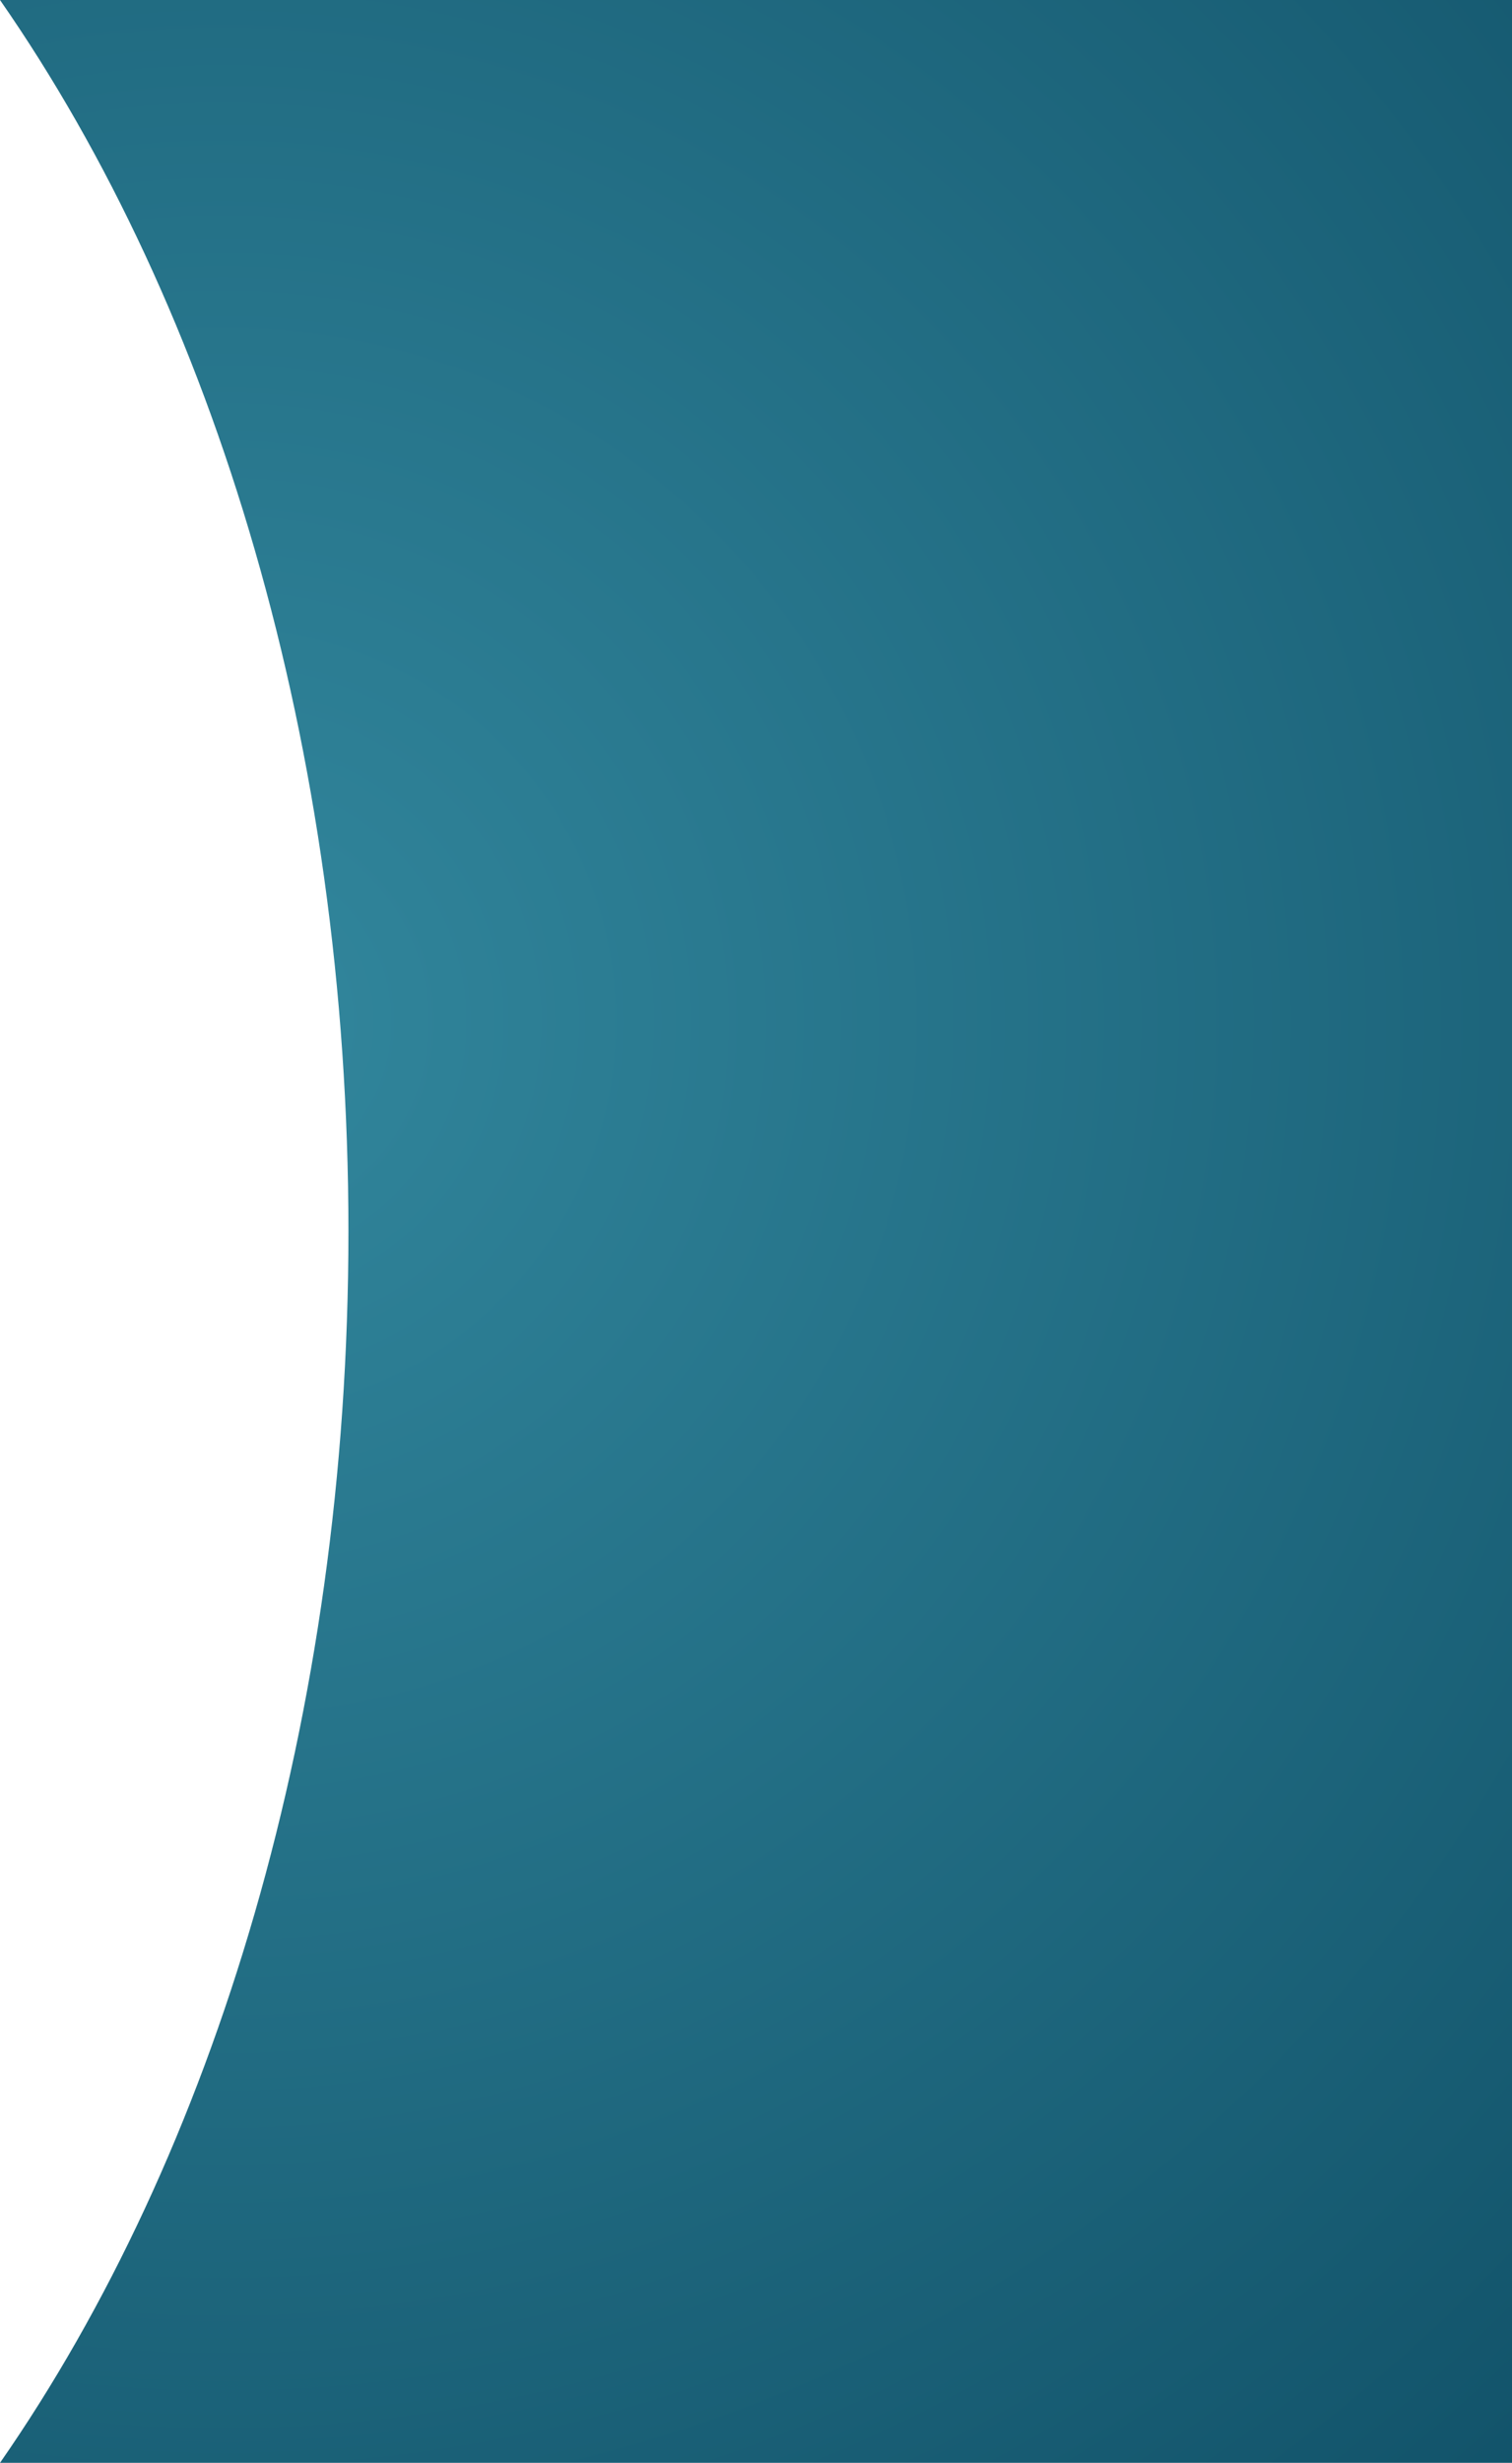 <svg id="Layer_1" data-name="Layer 1" xmlns="http://www.w3.org/2000/svg" xmlns:xlink="http://www.w3.org/1999/xlink" viewBox="0 0 473 770"><defs><style>.cls-1{fill:url(#radial-gradient);}</style><radialGradient id="radial-gradient" cx="11341.27" cy="430.58" r="680.07" gradientTransform="translate(11411.03 750) rotate(180)" gradientUnits="userSpaceOnUse"><stop offset="0" stop-color="#32879d"/><stop offset="1" stop-color="#0e4d64"/></radialGradient></defs><title>ico-banner</title><path class="cls-1" d="M109,385C109,233.3,67.1,96.5,0,0H473V770H0C67.1,673.5,109,536.7,109,385Z"/></svg>